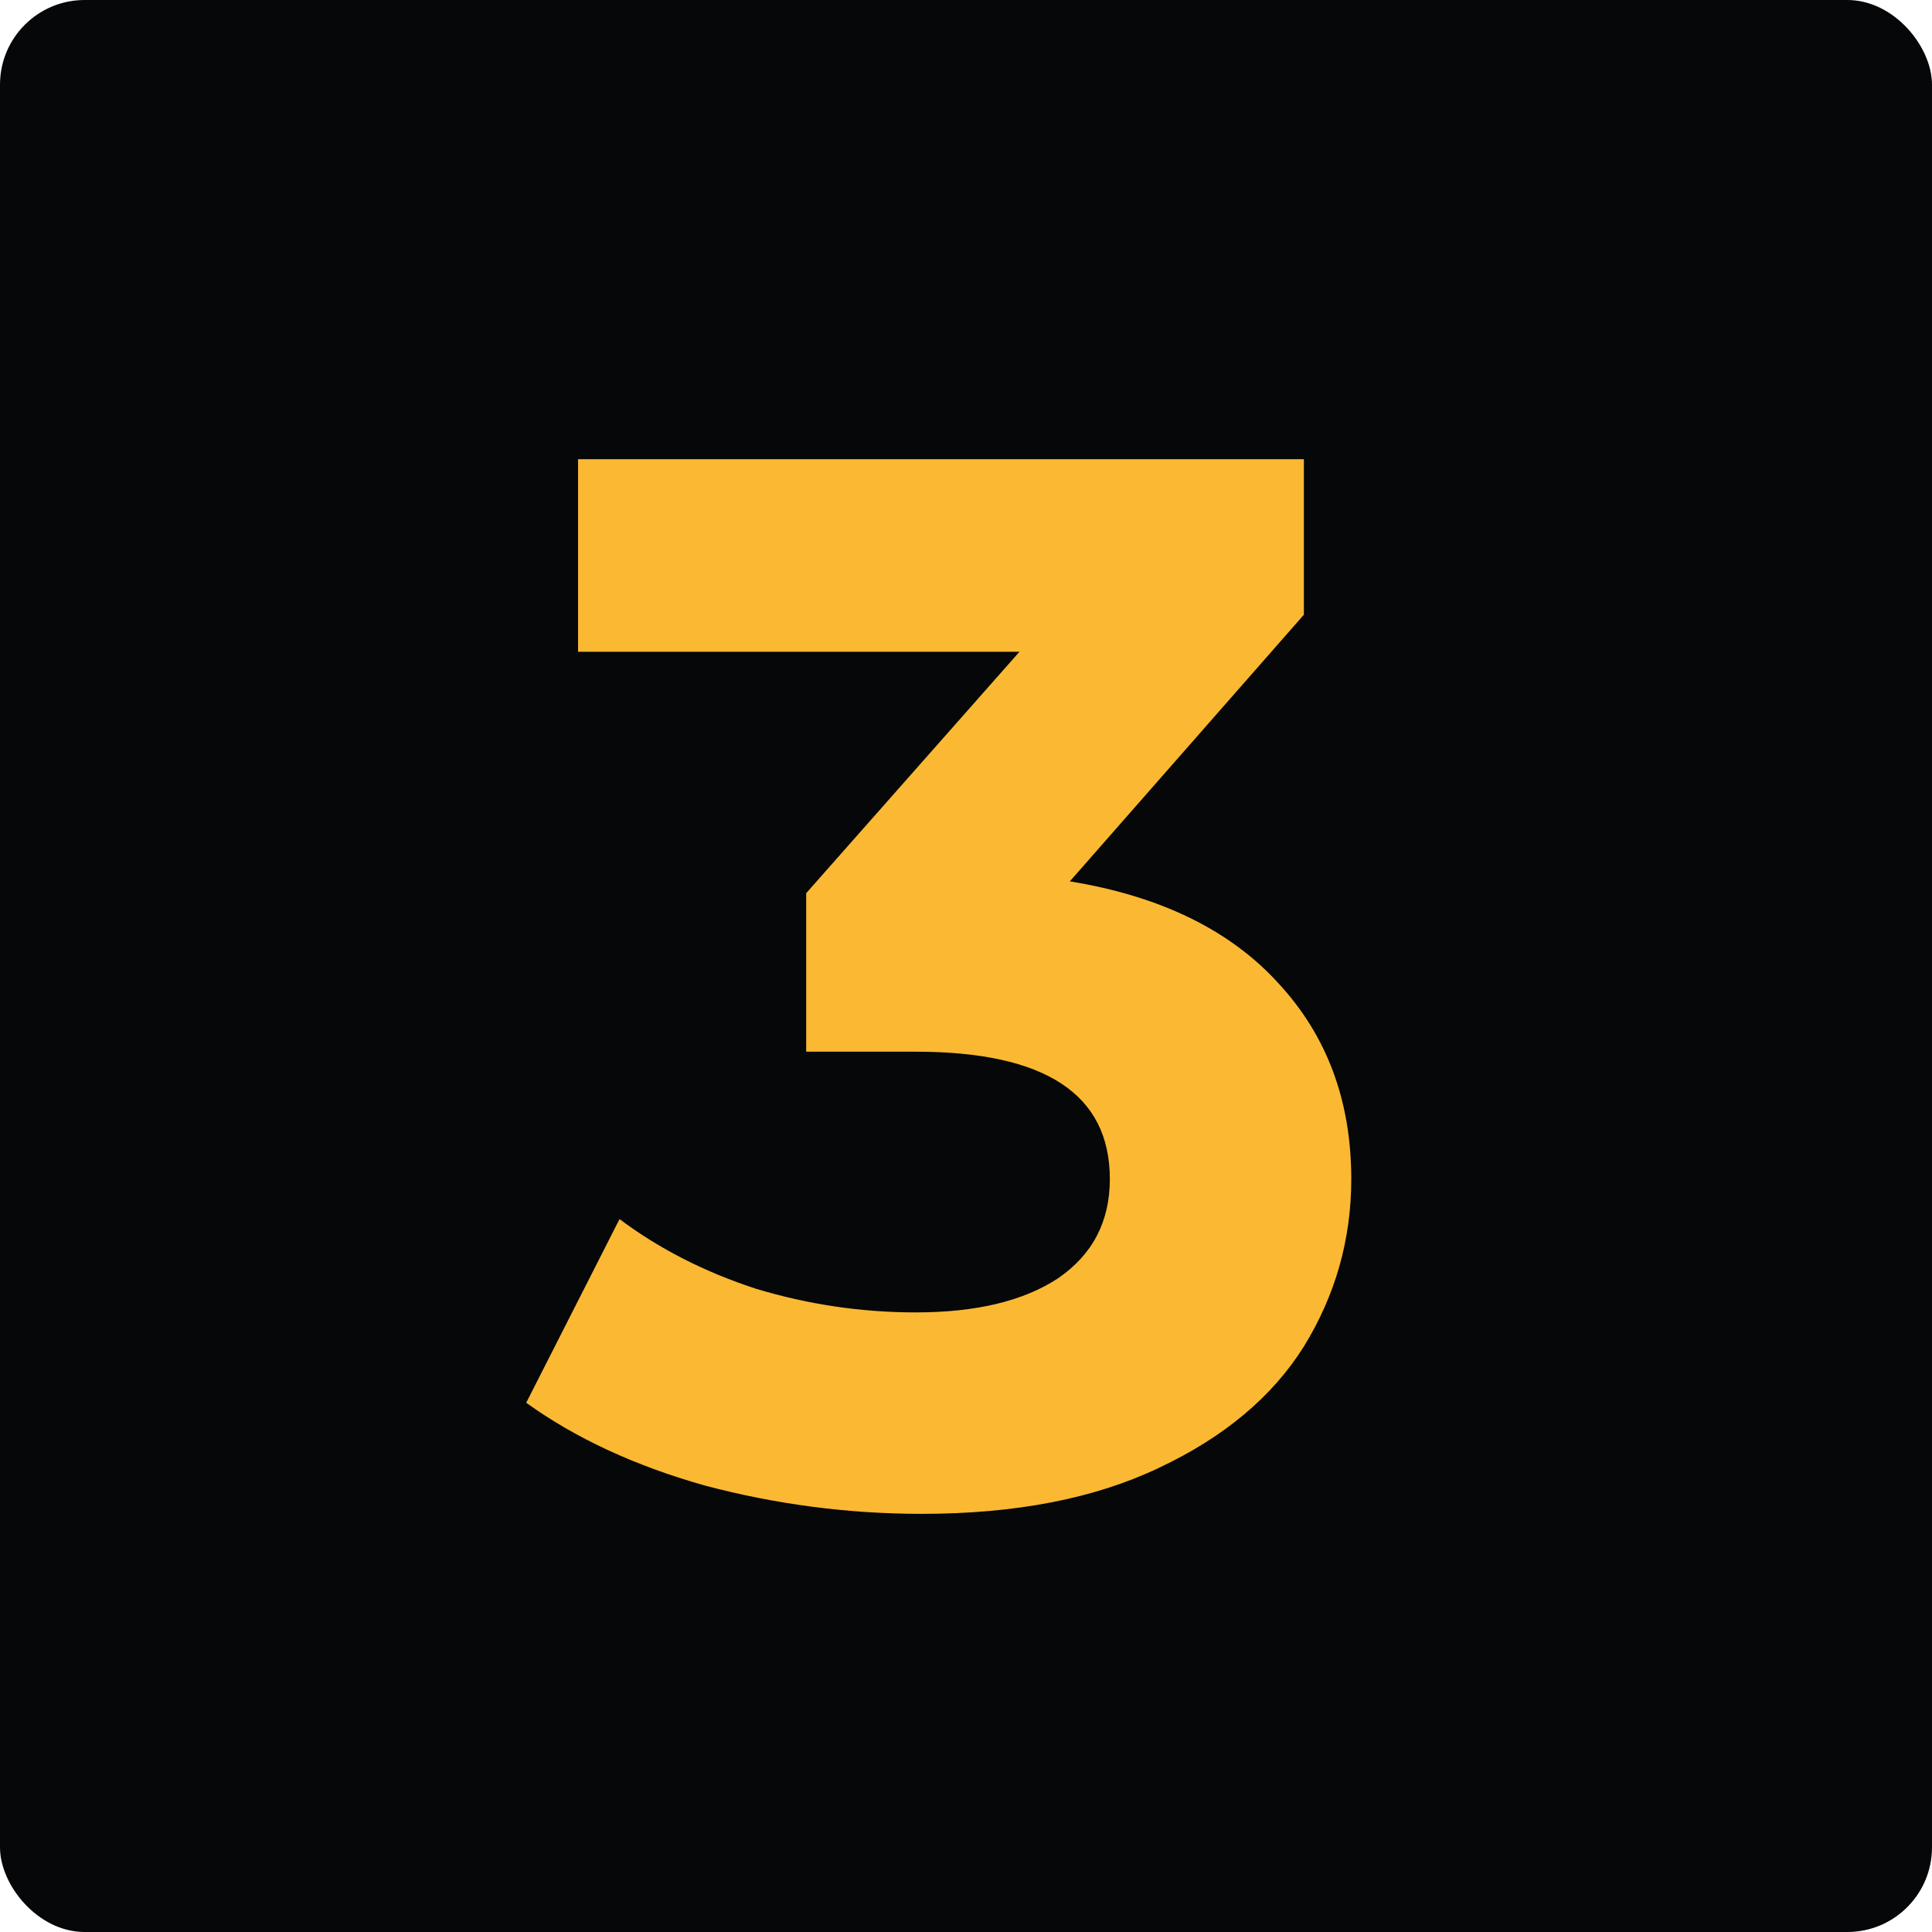 <svg width="913" height="913" viewBox="0 0 913 913" fill="none" xmlns="http://www.w3.org/2000/svg">
<rect width="913" height="913" rx="40" fill="#050708"/>
<path d="M505.571 416.5C548.504 423.5 581.404 439.6 604.271 464.8C627.138 489.533 638.571 520.333 638.571 557.2C638.571 585.667 631.104 612.033 616.171 636.3C601.238 660.1 578.371 679.233 547.571 693.7C517.238 708.167 479.904 715.4 435.571 715.4C401.038 715.4 366.971 710.967 333.371 702.1C300.238 692.767 272.004 679.7 248.671 662.9L292.771 576.1C311.438 590.1 332.904 601.067 357.171 609C381.904 616.467 407.104 620.2 432.771 620.2C461.238 620.2 483.638 614.833 499.971 604.1C516.304 592.9 524.471 577.267 524.471 557.2C524.471 517.067 493.904 497 432.771 497H380.971V422.1L481.771 308H273.171V217H616.171V290.5L505.571 416.5Z" fill="#FBB833"/>
</svg>
